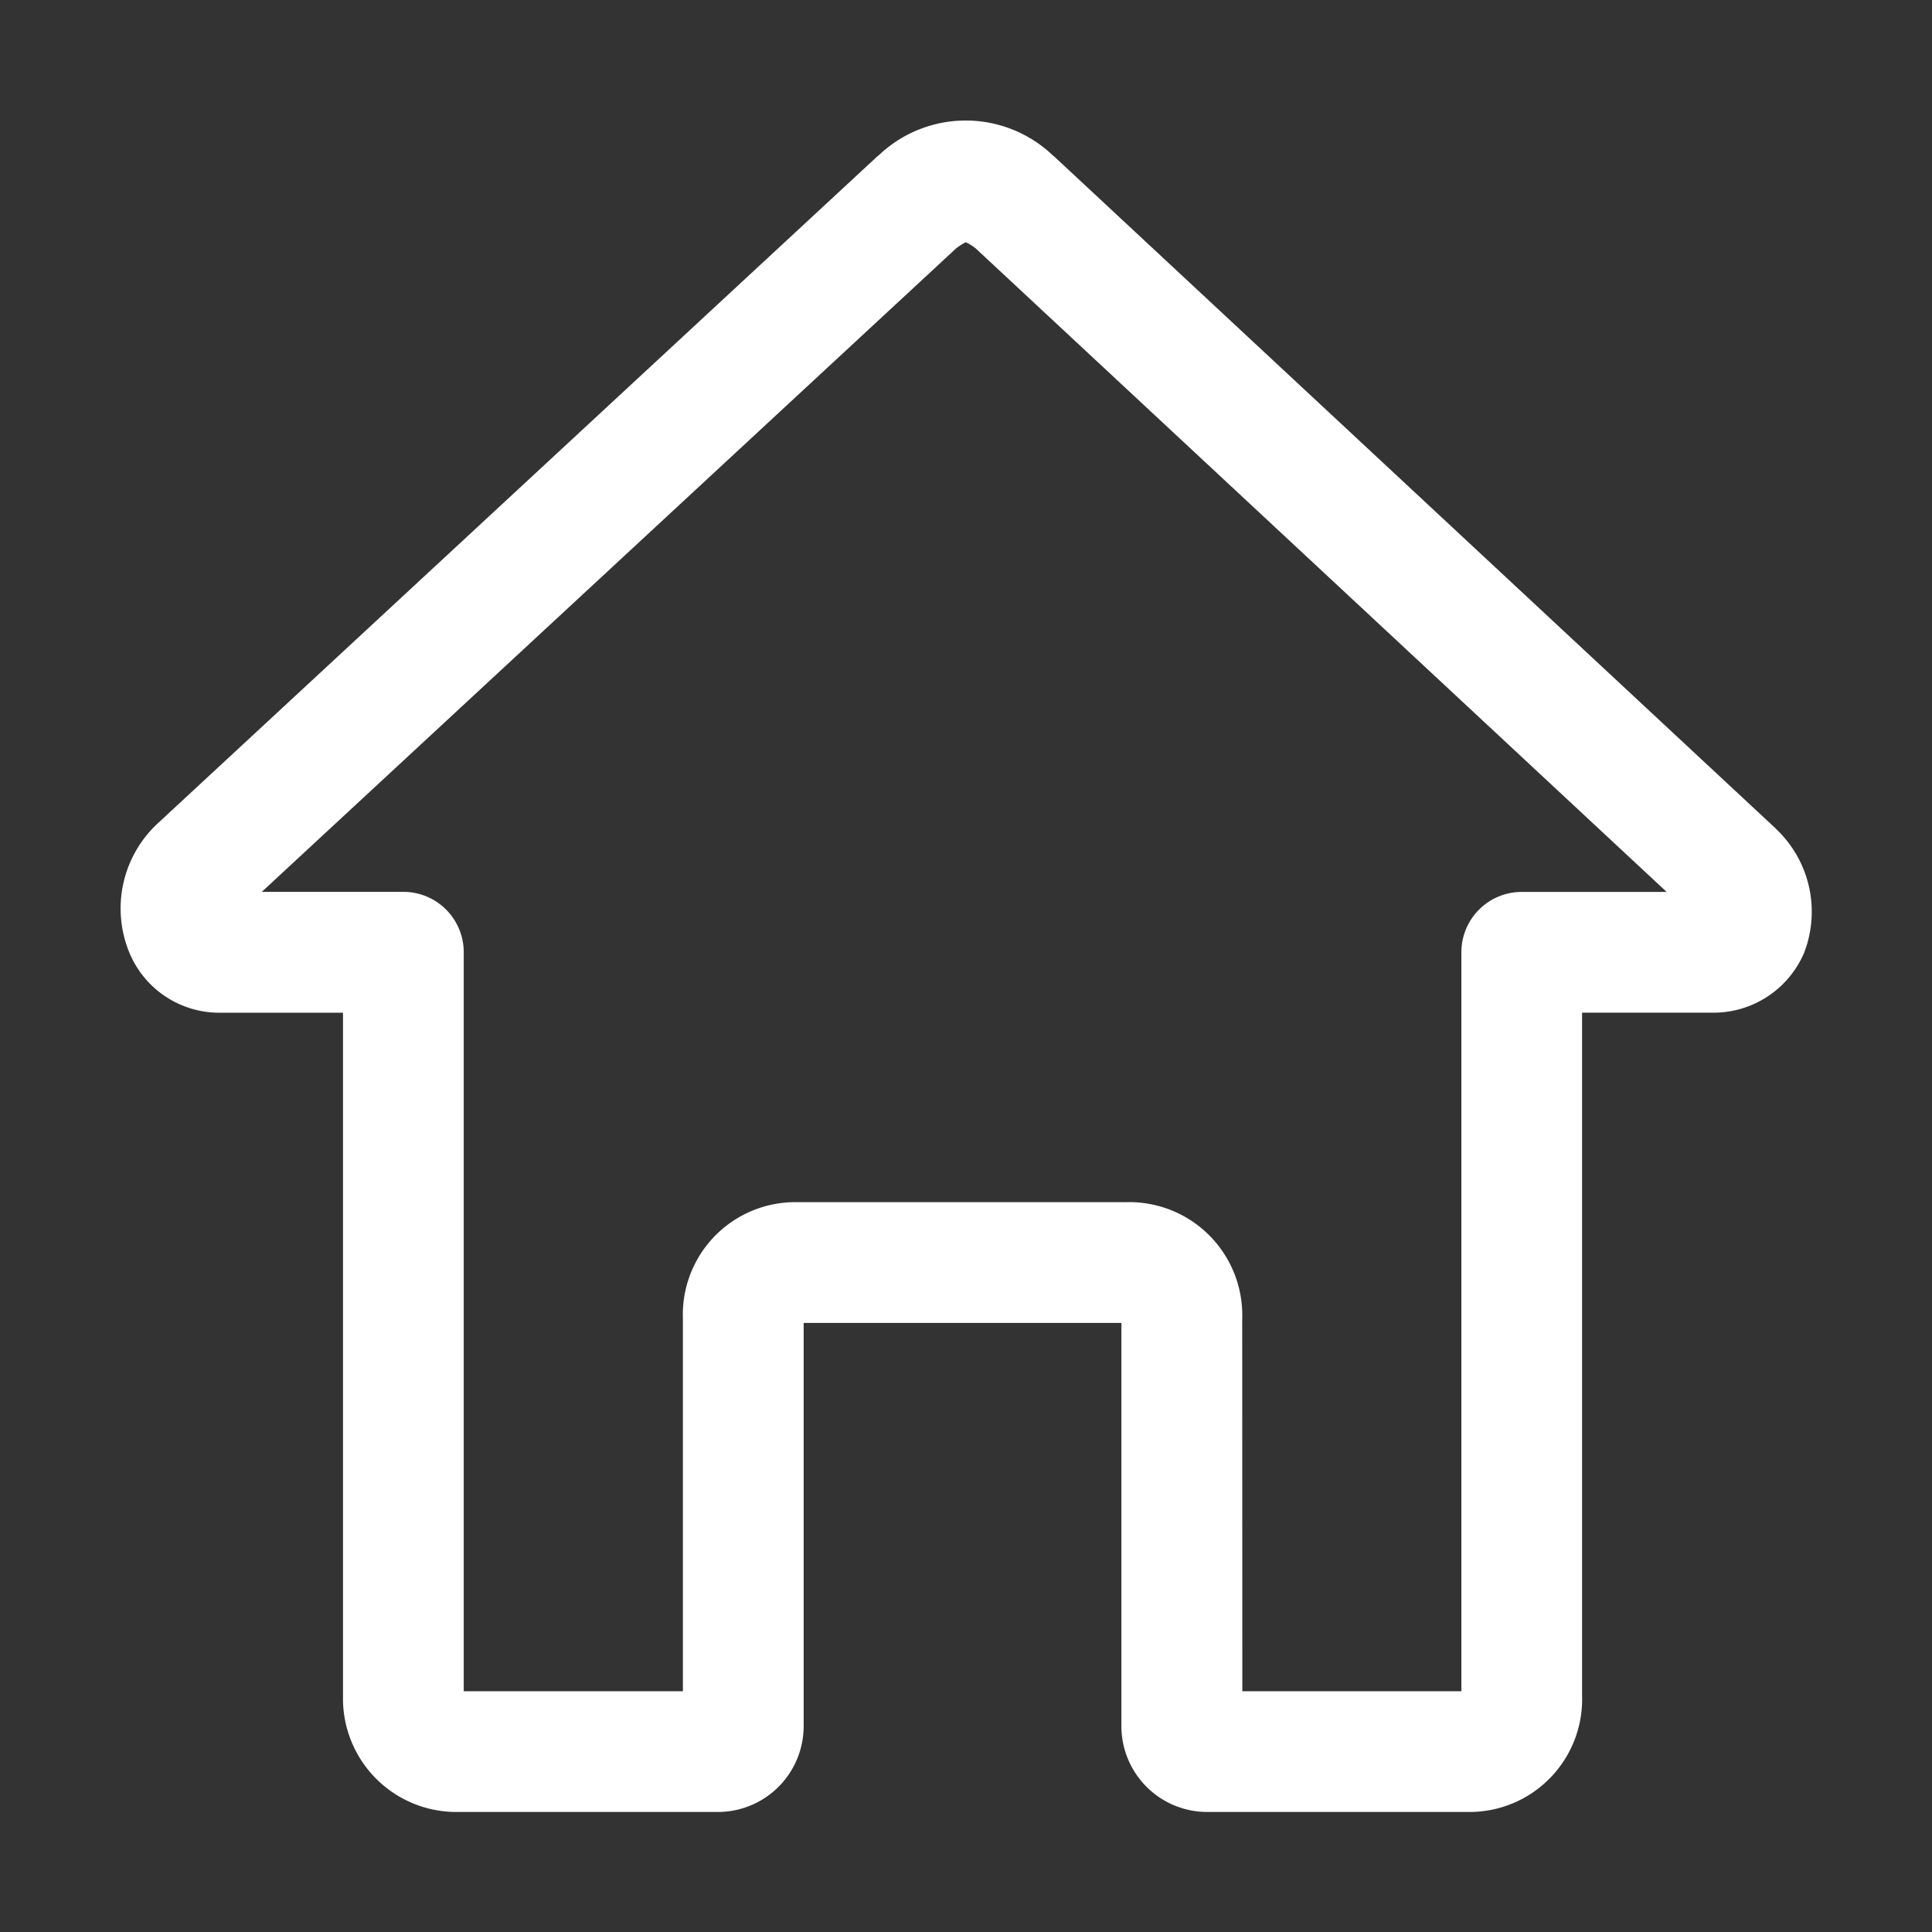 <svg xmlns="http://www.w3.org/2000/svg" xmlns:xlink="http://www.w3.org/1999/xlink" width="32" height="32"
  viewBox="0 0 32 32">
  <rect x="0" y="0" width="32" height="32" fill="#333333" stroke="none"/>
  <defs>
    <style>
      .menu-home-fill {
        fill: #fff;
      }

      .menu-home-none {
        clip-path: url(#purple-svg);
      }
    </style>
    <clipPath id="a">
      <rect class="purple-svg" width="32" height="32" />
    </clipPath>
  </defs>
  <g class="menu-home-none">
    <path class="menu-home-fill"
      d="M28.315,34H23.983a1.422,1.422,0,0,1-1.42-1.42V25.9H17.3v6.686A1.422,1.422,0,0,1,15.879,34H11.558A1.878,1.878,0,0,1,9.67,32.1V20.762H7.635a1.613,1.613,0,0,1-1.513-1.019,1.922,1.922,0,0,1,.461-2.1L18.49,6.606c.017-.016.035-.032.054-.046a2.09,2.09,0,0,1,2.881,0c.019.015.038.031.055.048L33.389,17.7l.038.038a1.886,1.886,0,0,1,.443,2.033,1.632,1.632,0,0,1-1.535.99H30.193V32.07A1.866,1.866,0,0,1,28.315,34M28.3,32h0m-3.734,0h3.628V19.761a1,1,0,0,1,1-1h2.4L20.147,8.1a.848.848,0,0,0-.162-.1.9.9,0,0,0-.163.105L8.325,18.76H10.67a1,1,0,0,1,1,1V32H15.3V25.832A1.863,1.863,0,0,1,17.212,23.9h5.414a1.873,1.873,0,0,1,1.938,1.935Z"
      transform="translate(-3.989 -3.988)" />
  </g>
</svg>
